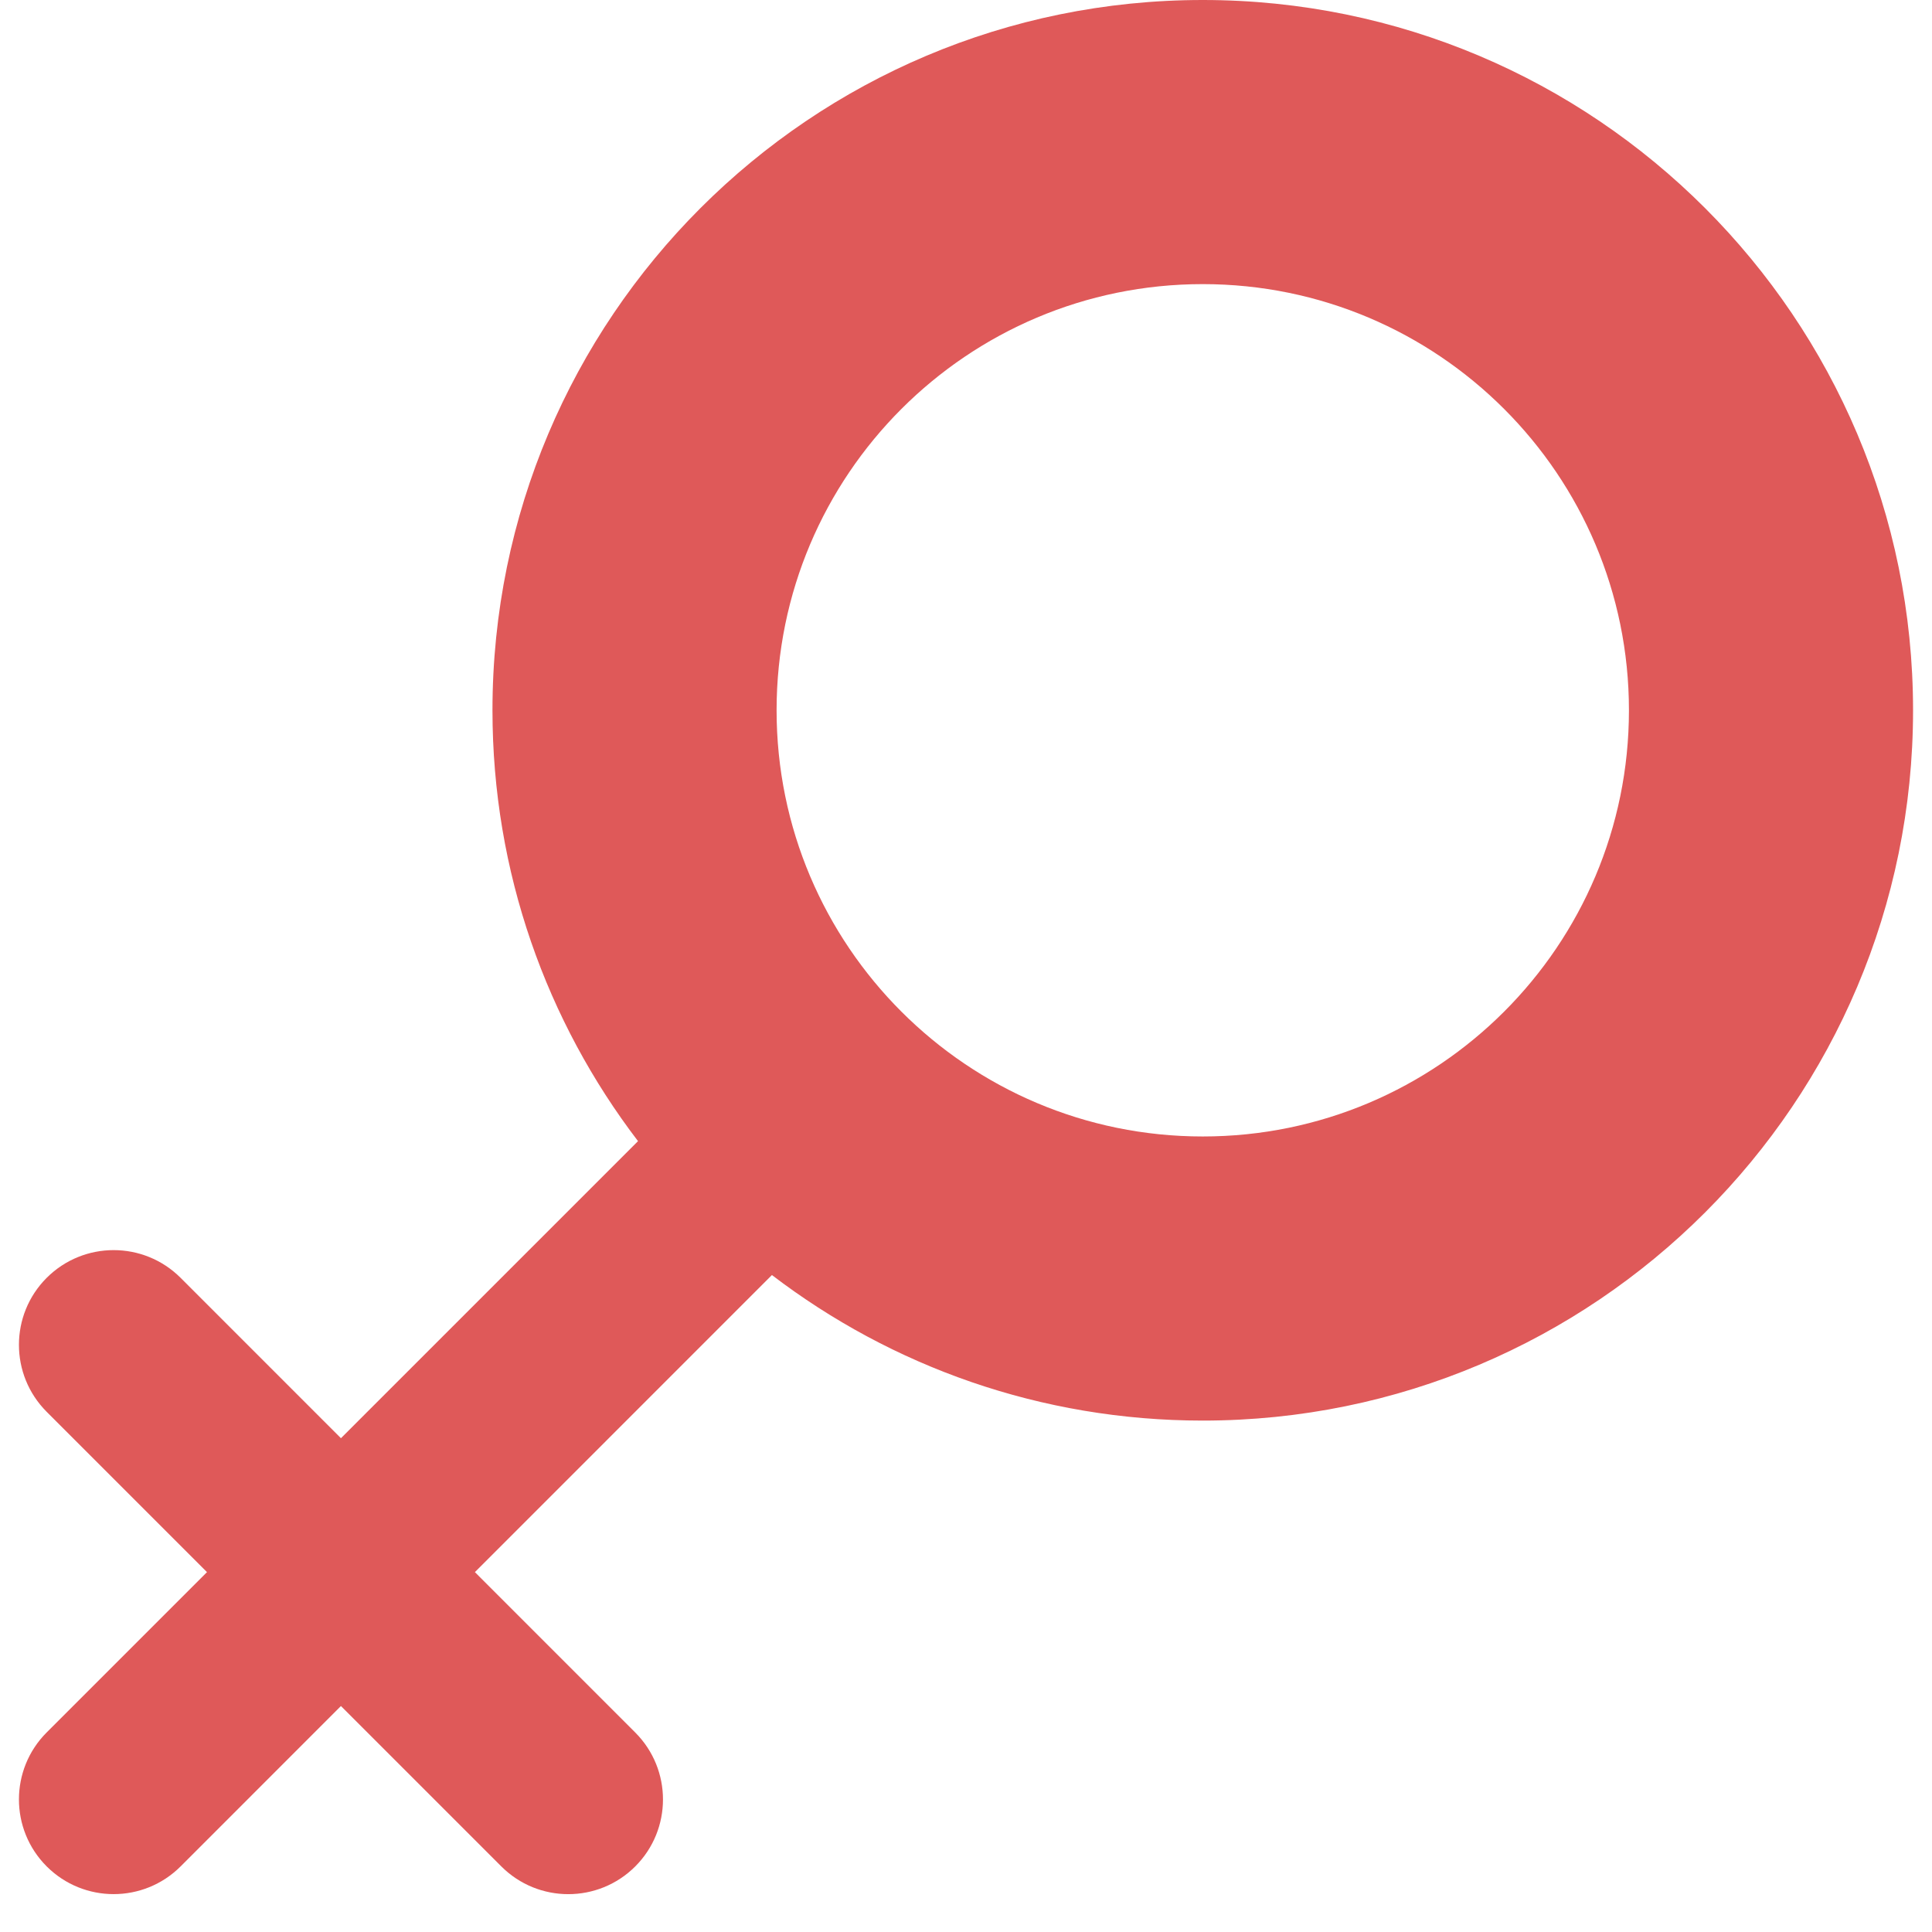 <svg width="51" height="51" viewBox="0 0 51 51" fill="none" filter="drop-shadow(0 0 2.5px #00000040)" xmlns="http://www.w3.org/2000/svg">
<path id="fill" fill-rule="evenodd" clip-rule="evenodd" d="M31.75 37.5C42.105 37.5 50.5 29.105 50.5 18.75C50.5 8.395 42.105 0 31.75 0C21.395 0 13 8.395 13 18.75C13 23.026 14.432 26.968 16.842 30.123L9 37.965L4.768 33.732C3.791 32.756 2.209 32.756 1.232 33.732C0.256 34.709 0.256 36.291 1.232 37.268L5.464 41.5L1.232 45.732C0.256 46.709 0.256 48.291 1.232 49.268C2.209 50.244 3.791 50.244 4.768 49.268L9 45.035L13.234 49.269C14.21 50.245 15.793 50.245 16.769 49.269C17.745 48.293 17.745 46.71 16.769 45.734L12.536 41.5L20.377 33.658C23.532 36.068 27.474 37.5 31.75 37.5ZM31.75 30C25.537 30 20.5 24.963 20.5 18.75C20.5 12.537 25.537 7.5 31.75 7.5C37.963 7.5 43 12.537 43 18.75C43 24.963 37.963 30 31.75 30Z" fill="#DF5959"/>
</svg>
